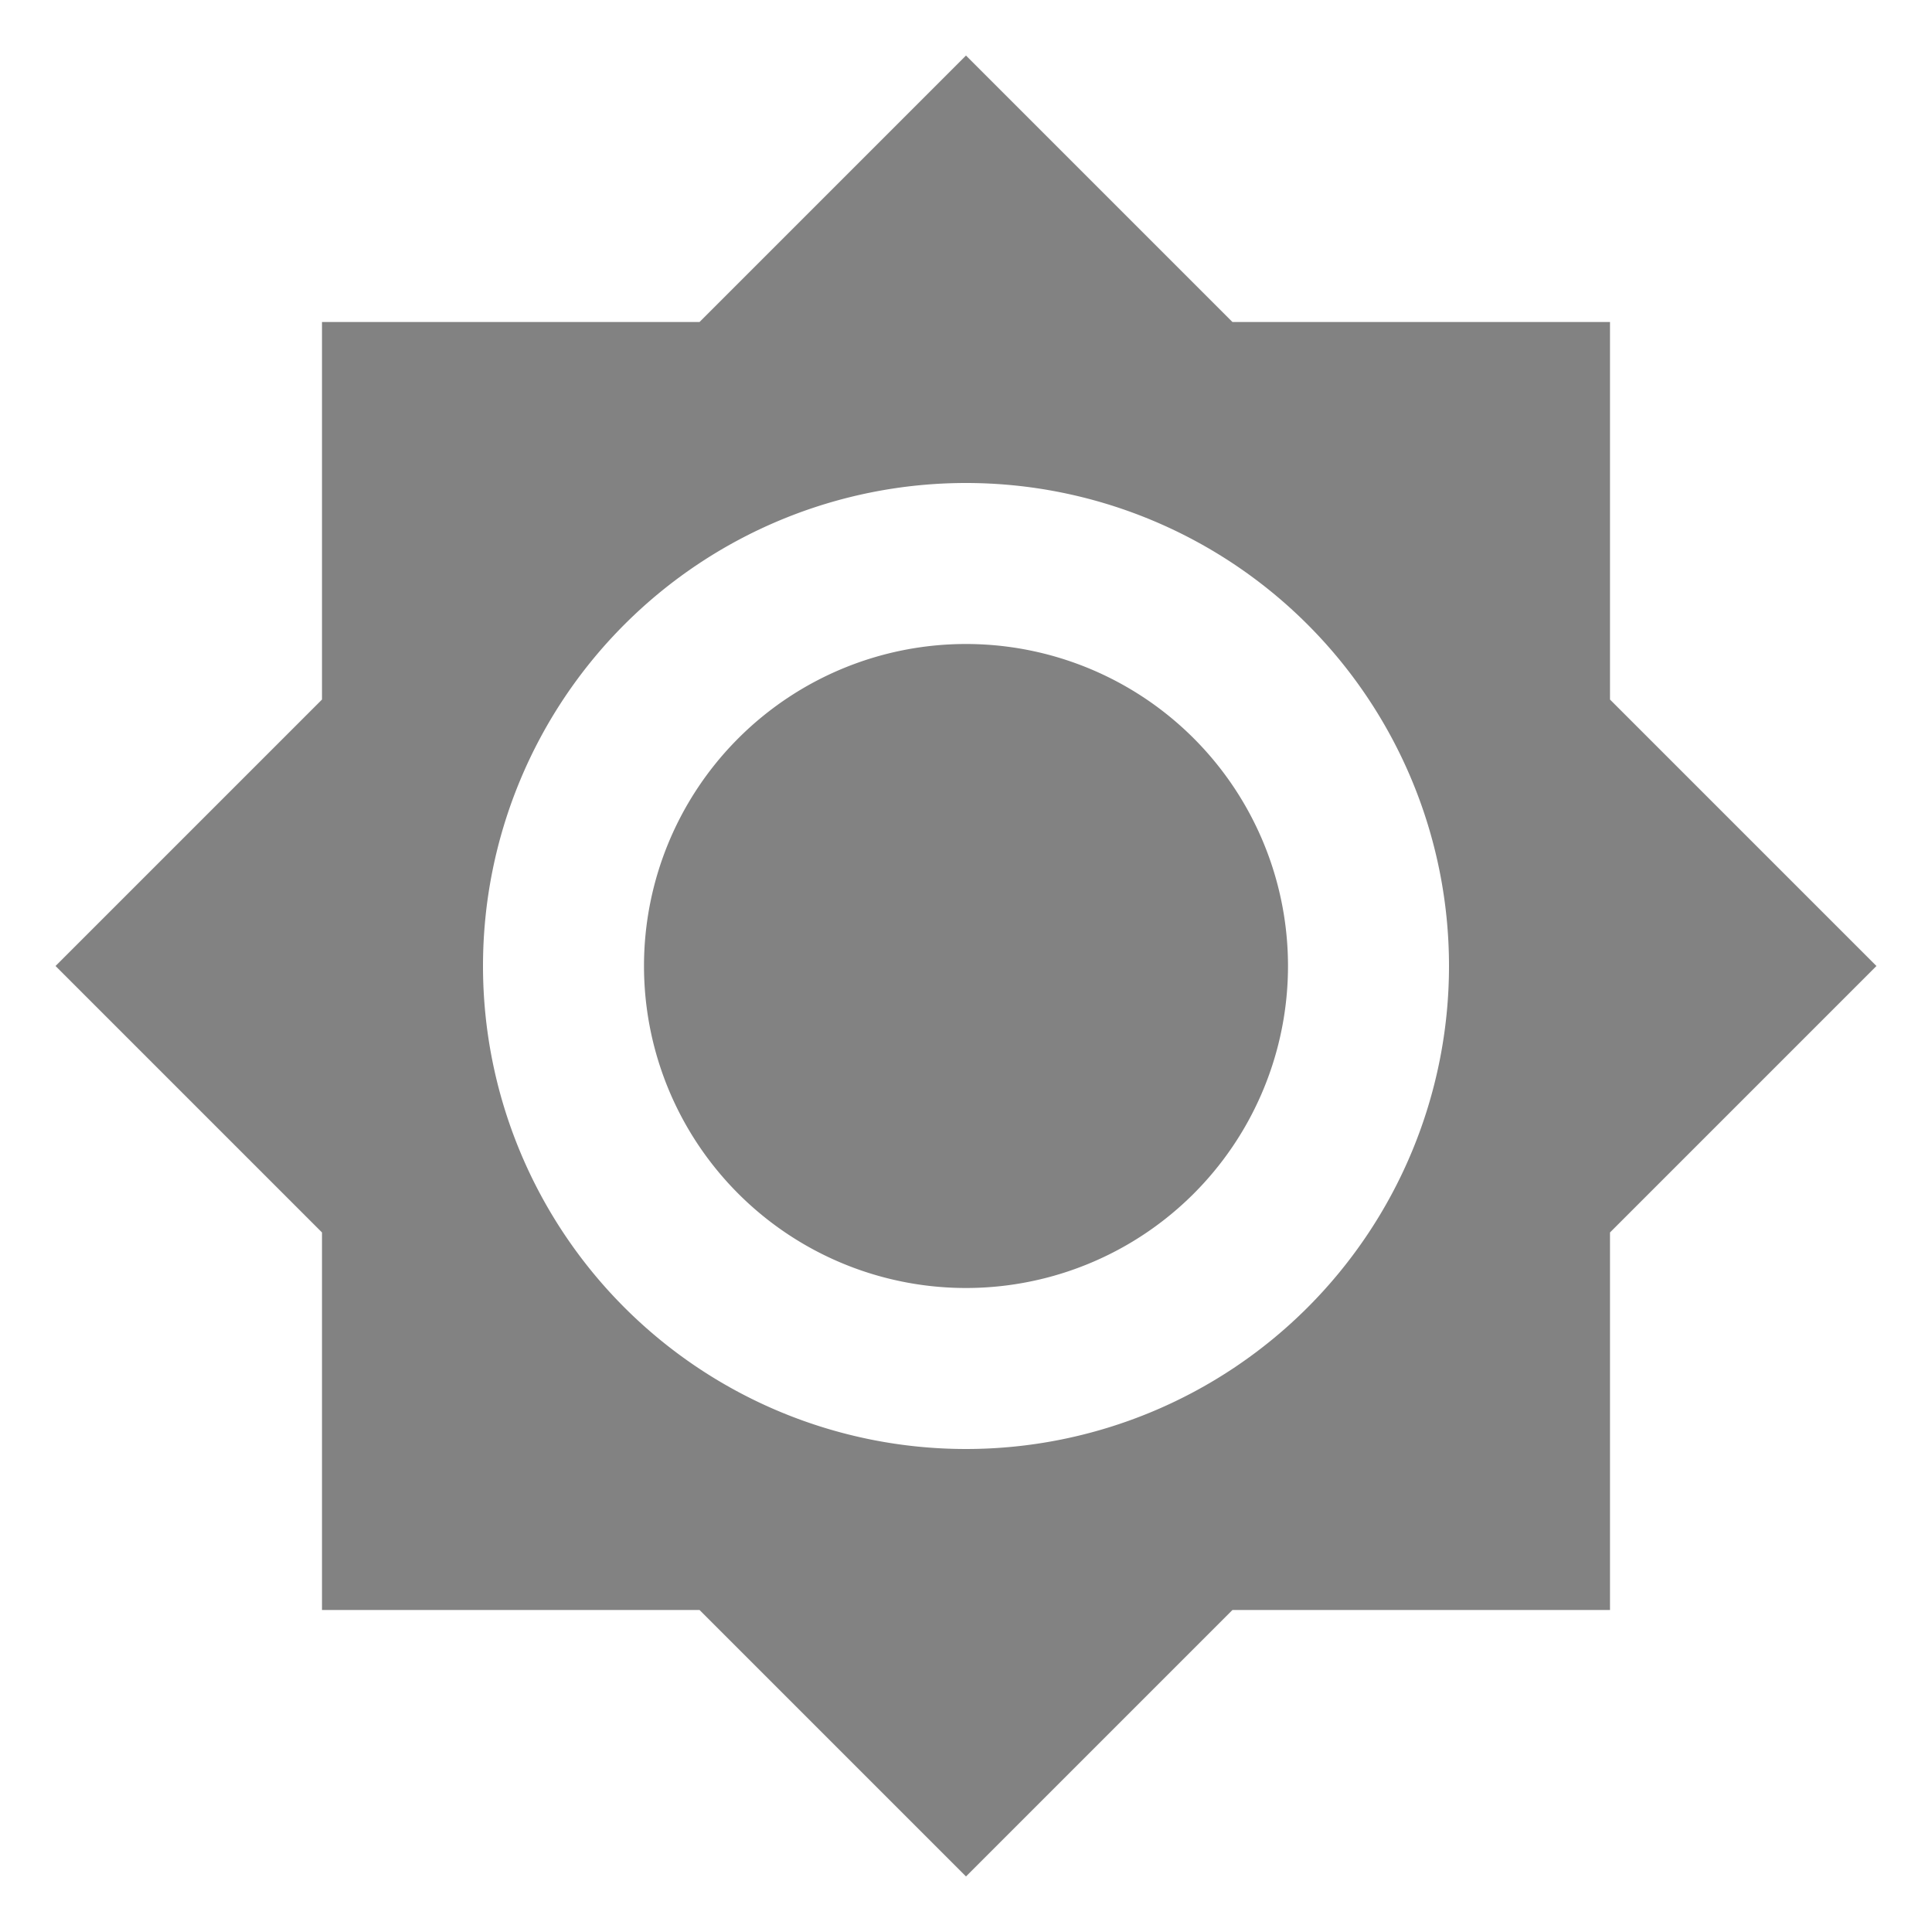 <svg height="24" viewBox="0 0 24 24" width="24" xmlns="http://www.w3.org/2000/svg"><path d="m12 8a4 4 0 0 0 -4 4 4 4 0 0 0 4 4 4 4 0 0 0 4-4 4 4 0 0 0 -4-4m0 10a6 6 0 0 1 -6-6 6 6 0 0 1 6-6 6 6 0 0 1 6 6 6 6 0 0 1 -6 6m8-9.31v-4.69h-4.69l-3.31-3.31-3.31 3.31h-4.69v4.69l-3.31 3.31 3.31 3.31v4.69h4.69l3.31 3.31 3.31-3.31h4.69v-4.69l3.31-3.31z" fill="#828282"/></svg>